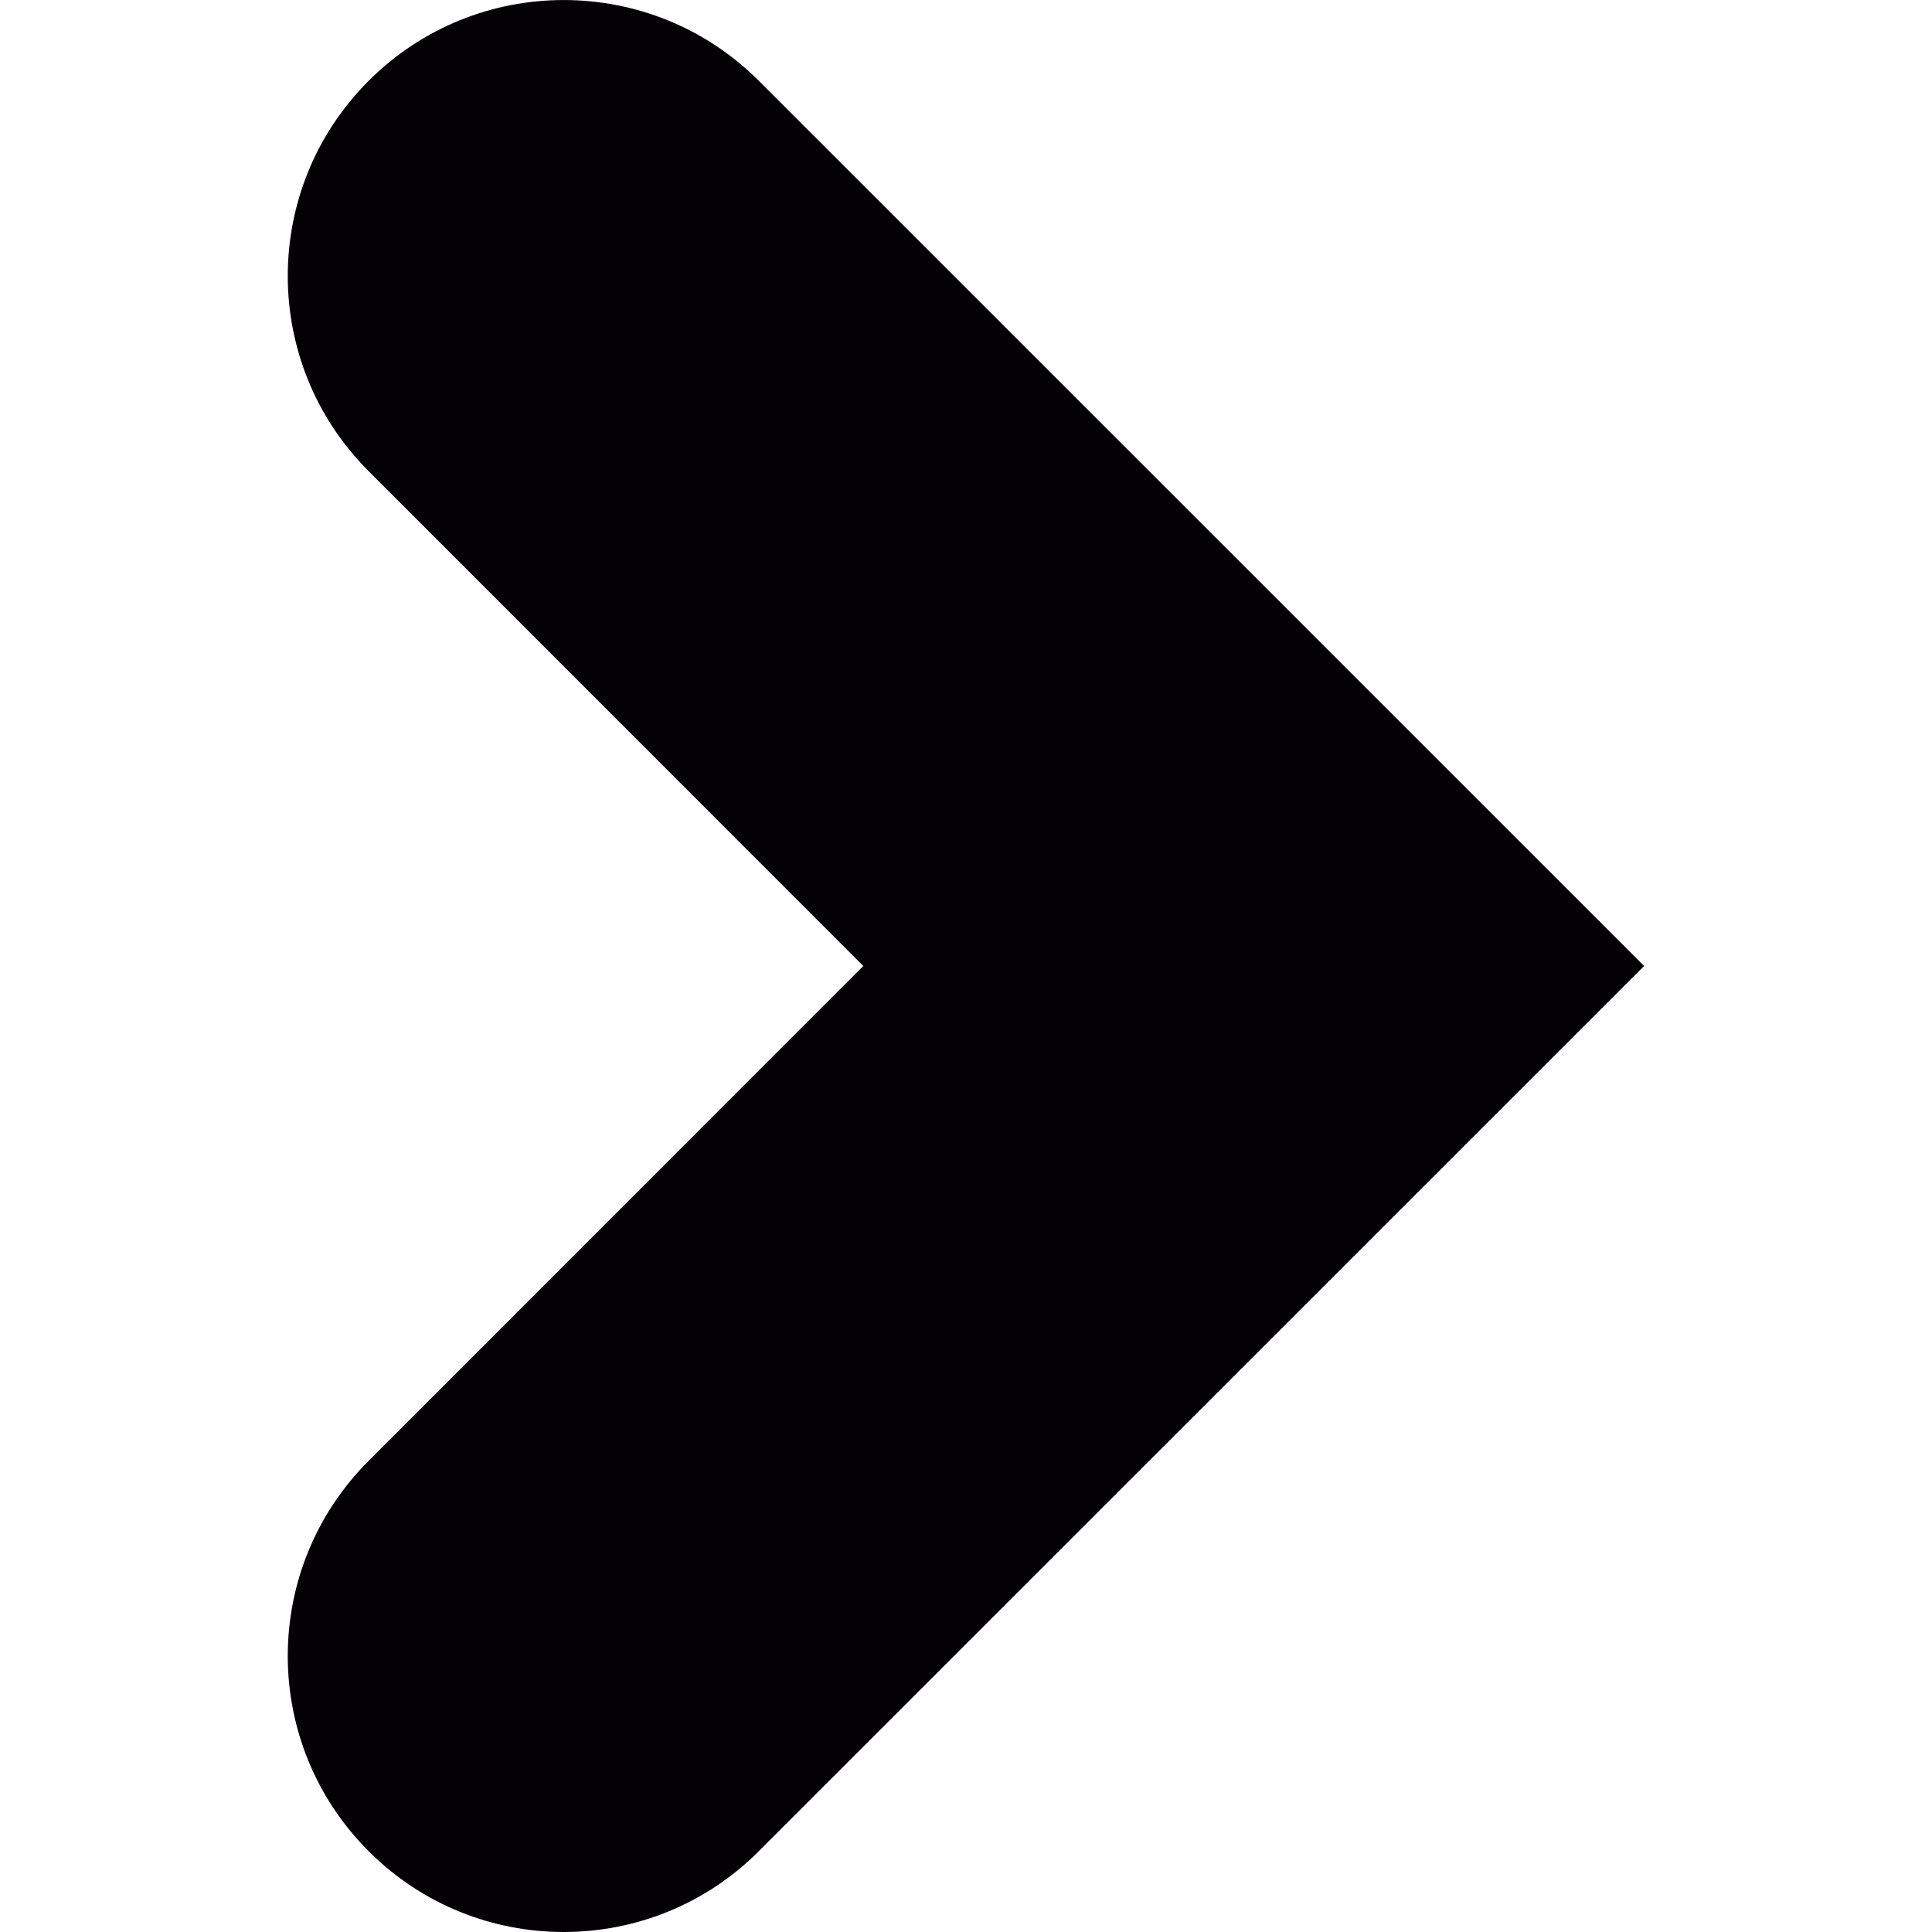 <?xml version="1.0" encoding="iso-8859-1"?>
<!-- Generator: Adobe Illustrator 18.1.1, SVG Export Plug-In . SVG Version: 6.00 Build 0)  -->
<svg version="1.1" id="Capa_1" xmlns="http://www.w3.org/2000/svg" xmlns:xlink="http://www.w3.org/1999/xlink" x="0px" y="0px"
	 viewBox="0 0 14 14" style="enable-background:new 0 0 14 14;" xml:space="preserve">
<g>
	<path style="fill:#030104;" d="M2.671,0.586c-0.781,0.781-0.781,2.047,0,2.828L6.256,7l-3.585,3.586
		c-0.781,0.781-0.781,2.047,0,2.828C3.061,13.805,3.573,14,4.085,14s1.024-0.195,1.414-0.586L11.914,7L5.499,0.586
		C4.719-0.195,3.451-0.195,2.671,0.586z"/>
</g>
<g>
</g>
<g>
</g>
<g>
</g>
<g>
</g>
<g>
</g>
<g>
</g>
<g>
</g>
<g>
</g>
<g>
</g>
<g>
</g>
<g>
</g>
<g>
</g>
<g>
</g>
<g>
</g>
<g>
</g>
</svg>
